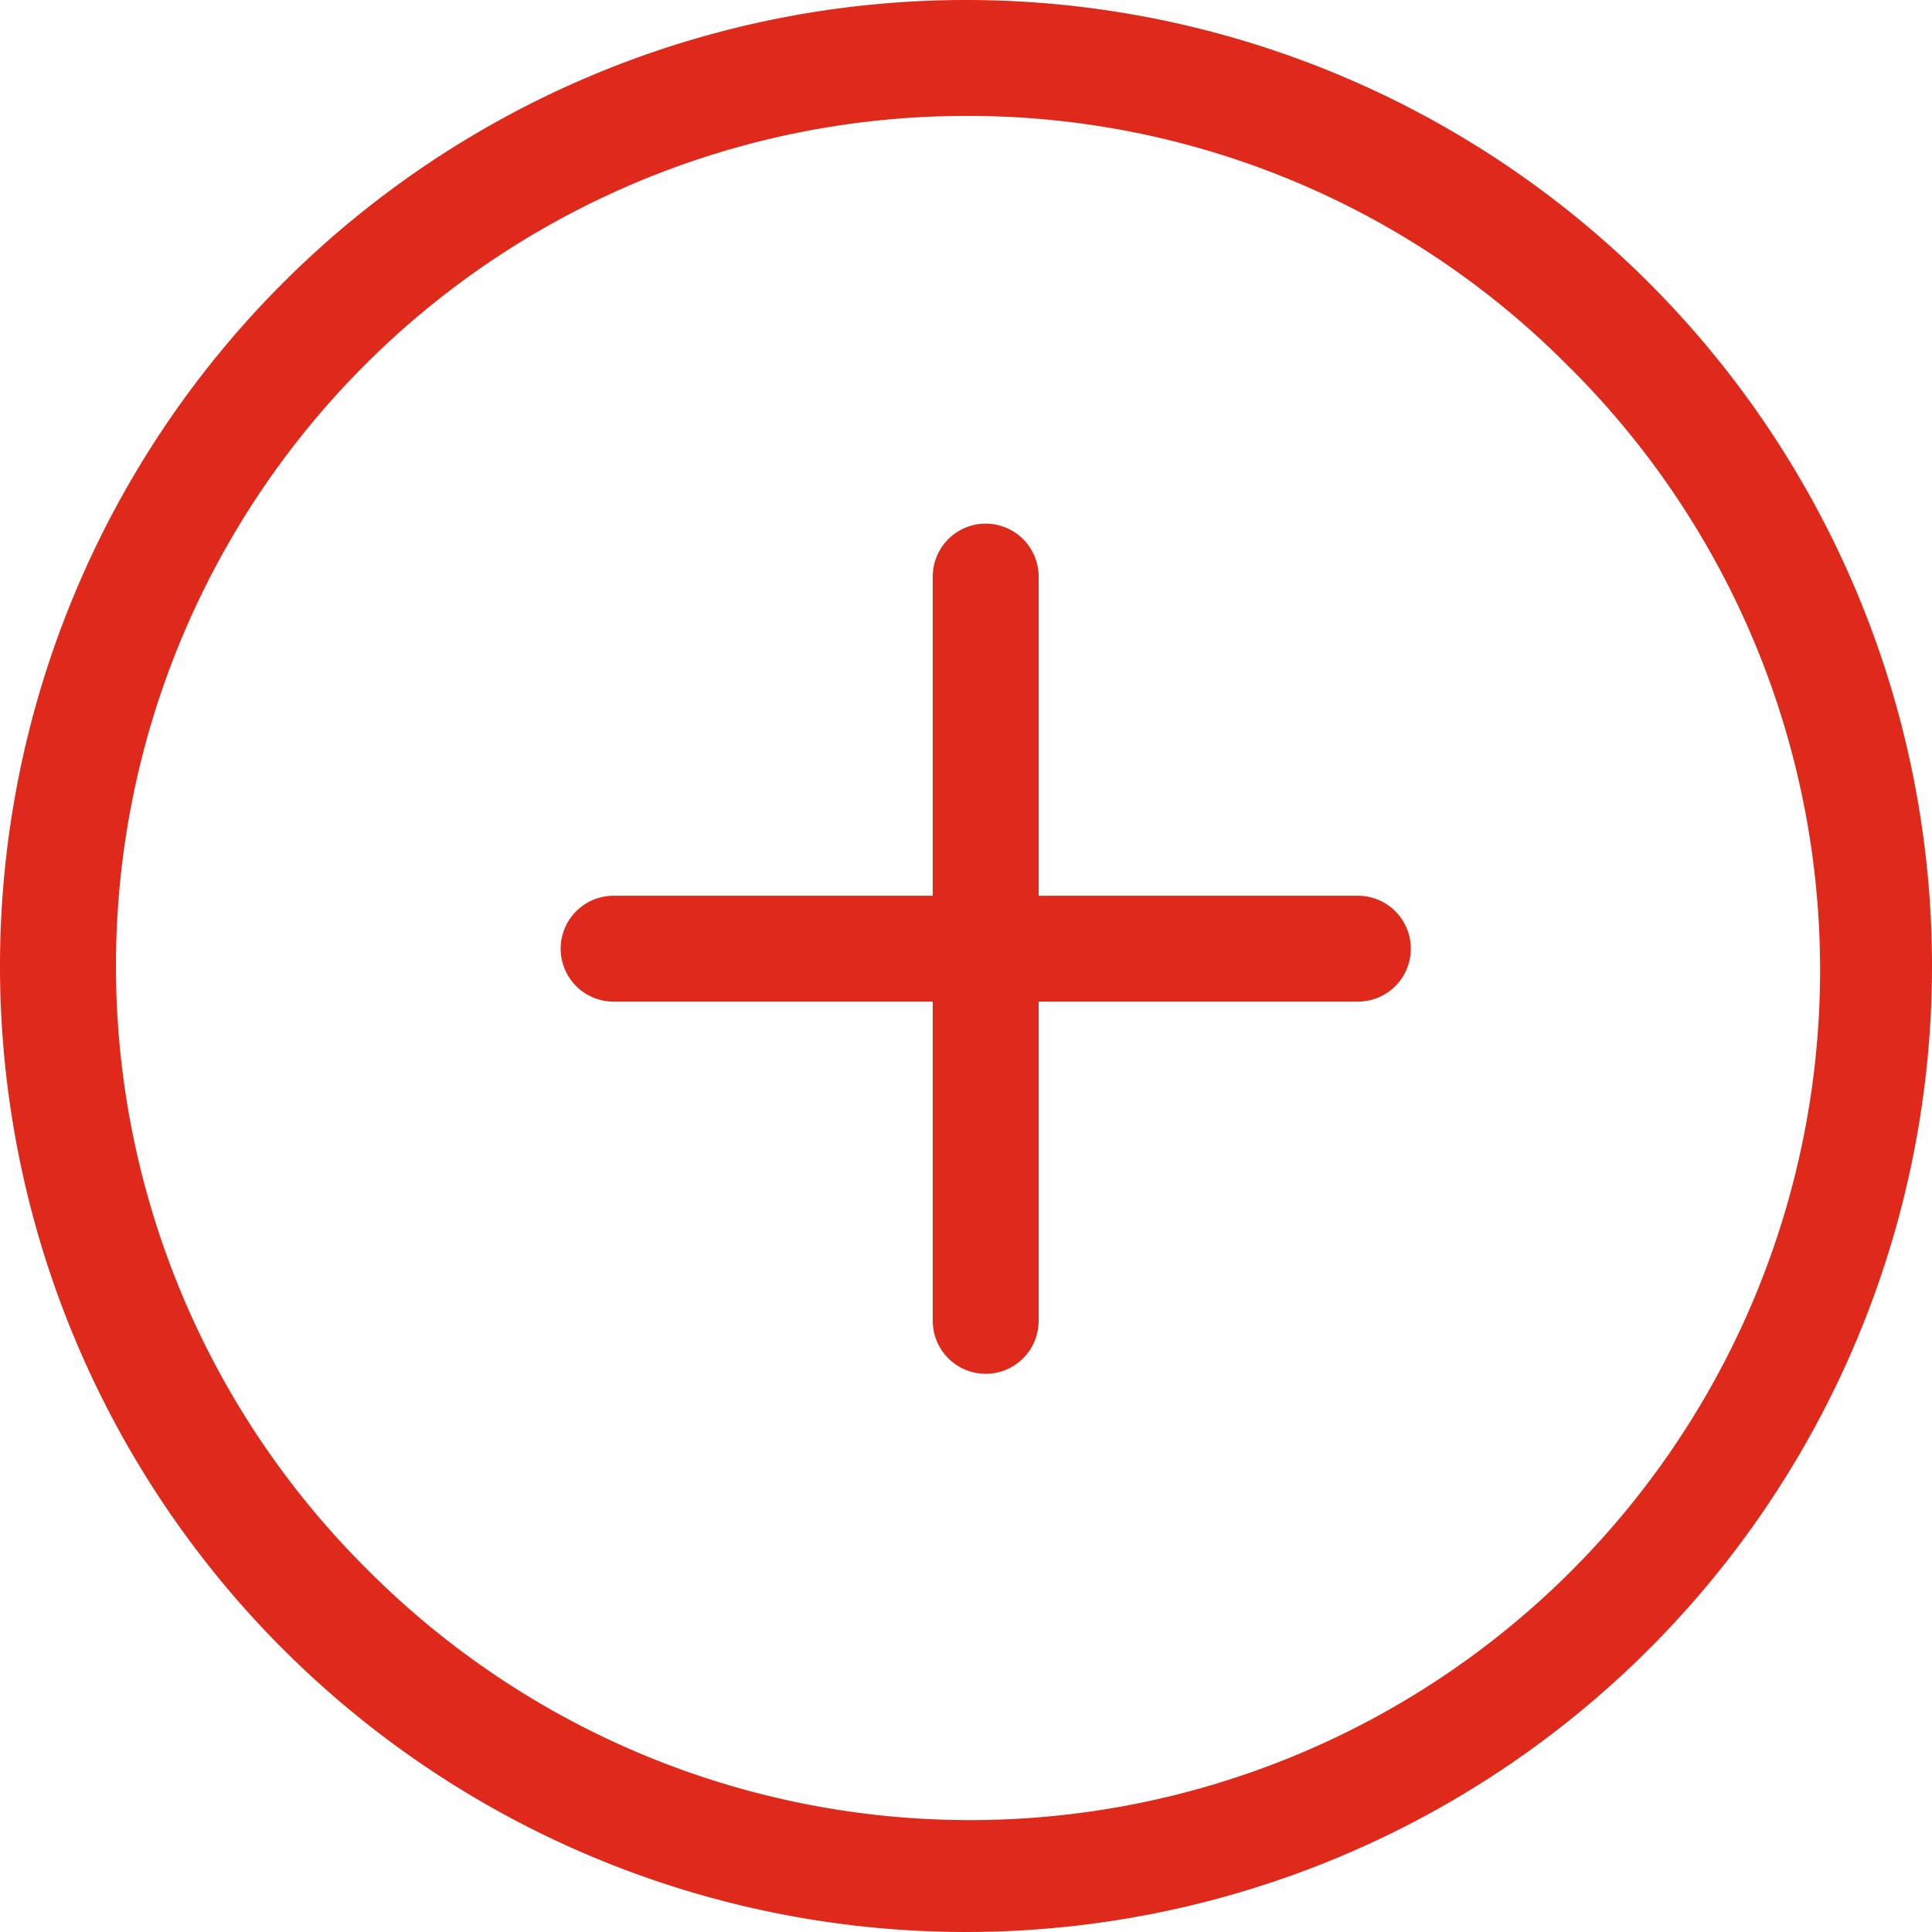 <svg id="Group_1437" data-name="Group 1437" xmlns="http://www.w3.org/2000/svg" width="25" height="25" viewBox="0 0 25 25">
  <path id="Icon_ionic-ios-add" data-name="Icon ionic-ios-add" d="M19.281,13.78H15.15V9.65a.685.685,0,0,0-1.37,0V13.78H9.65a.685.685,0,0,0,0,1.37H13.78v4.131a.685.685,0,1,0,1.37,0V15.15h4.131a.685.685,0,1,0,0-1.37Z" transform="translate(-1.71 -2.189)" fill="#DE291B"/>
  <path id="Ellipse_13" data-name="Ellipse 13" d="M12.5,1.5A11,11,0,0,0,4.722,20.278,11,11,0,1,0,20.278,4.722,10.928,10.928,0,0,0,12.5,1.5m0-1.5A12.5,12.5,0,1,1,0,12.5,12.5,12.5,0,0,1,12.5,0Z" fill="#DE291B"/>
</svg>
